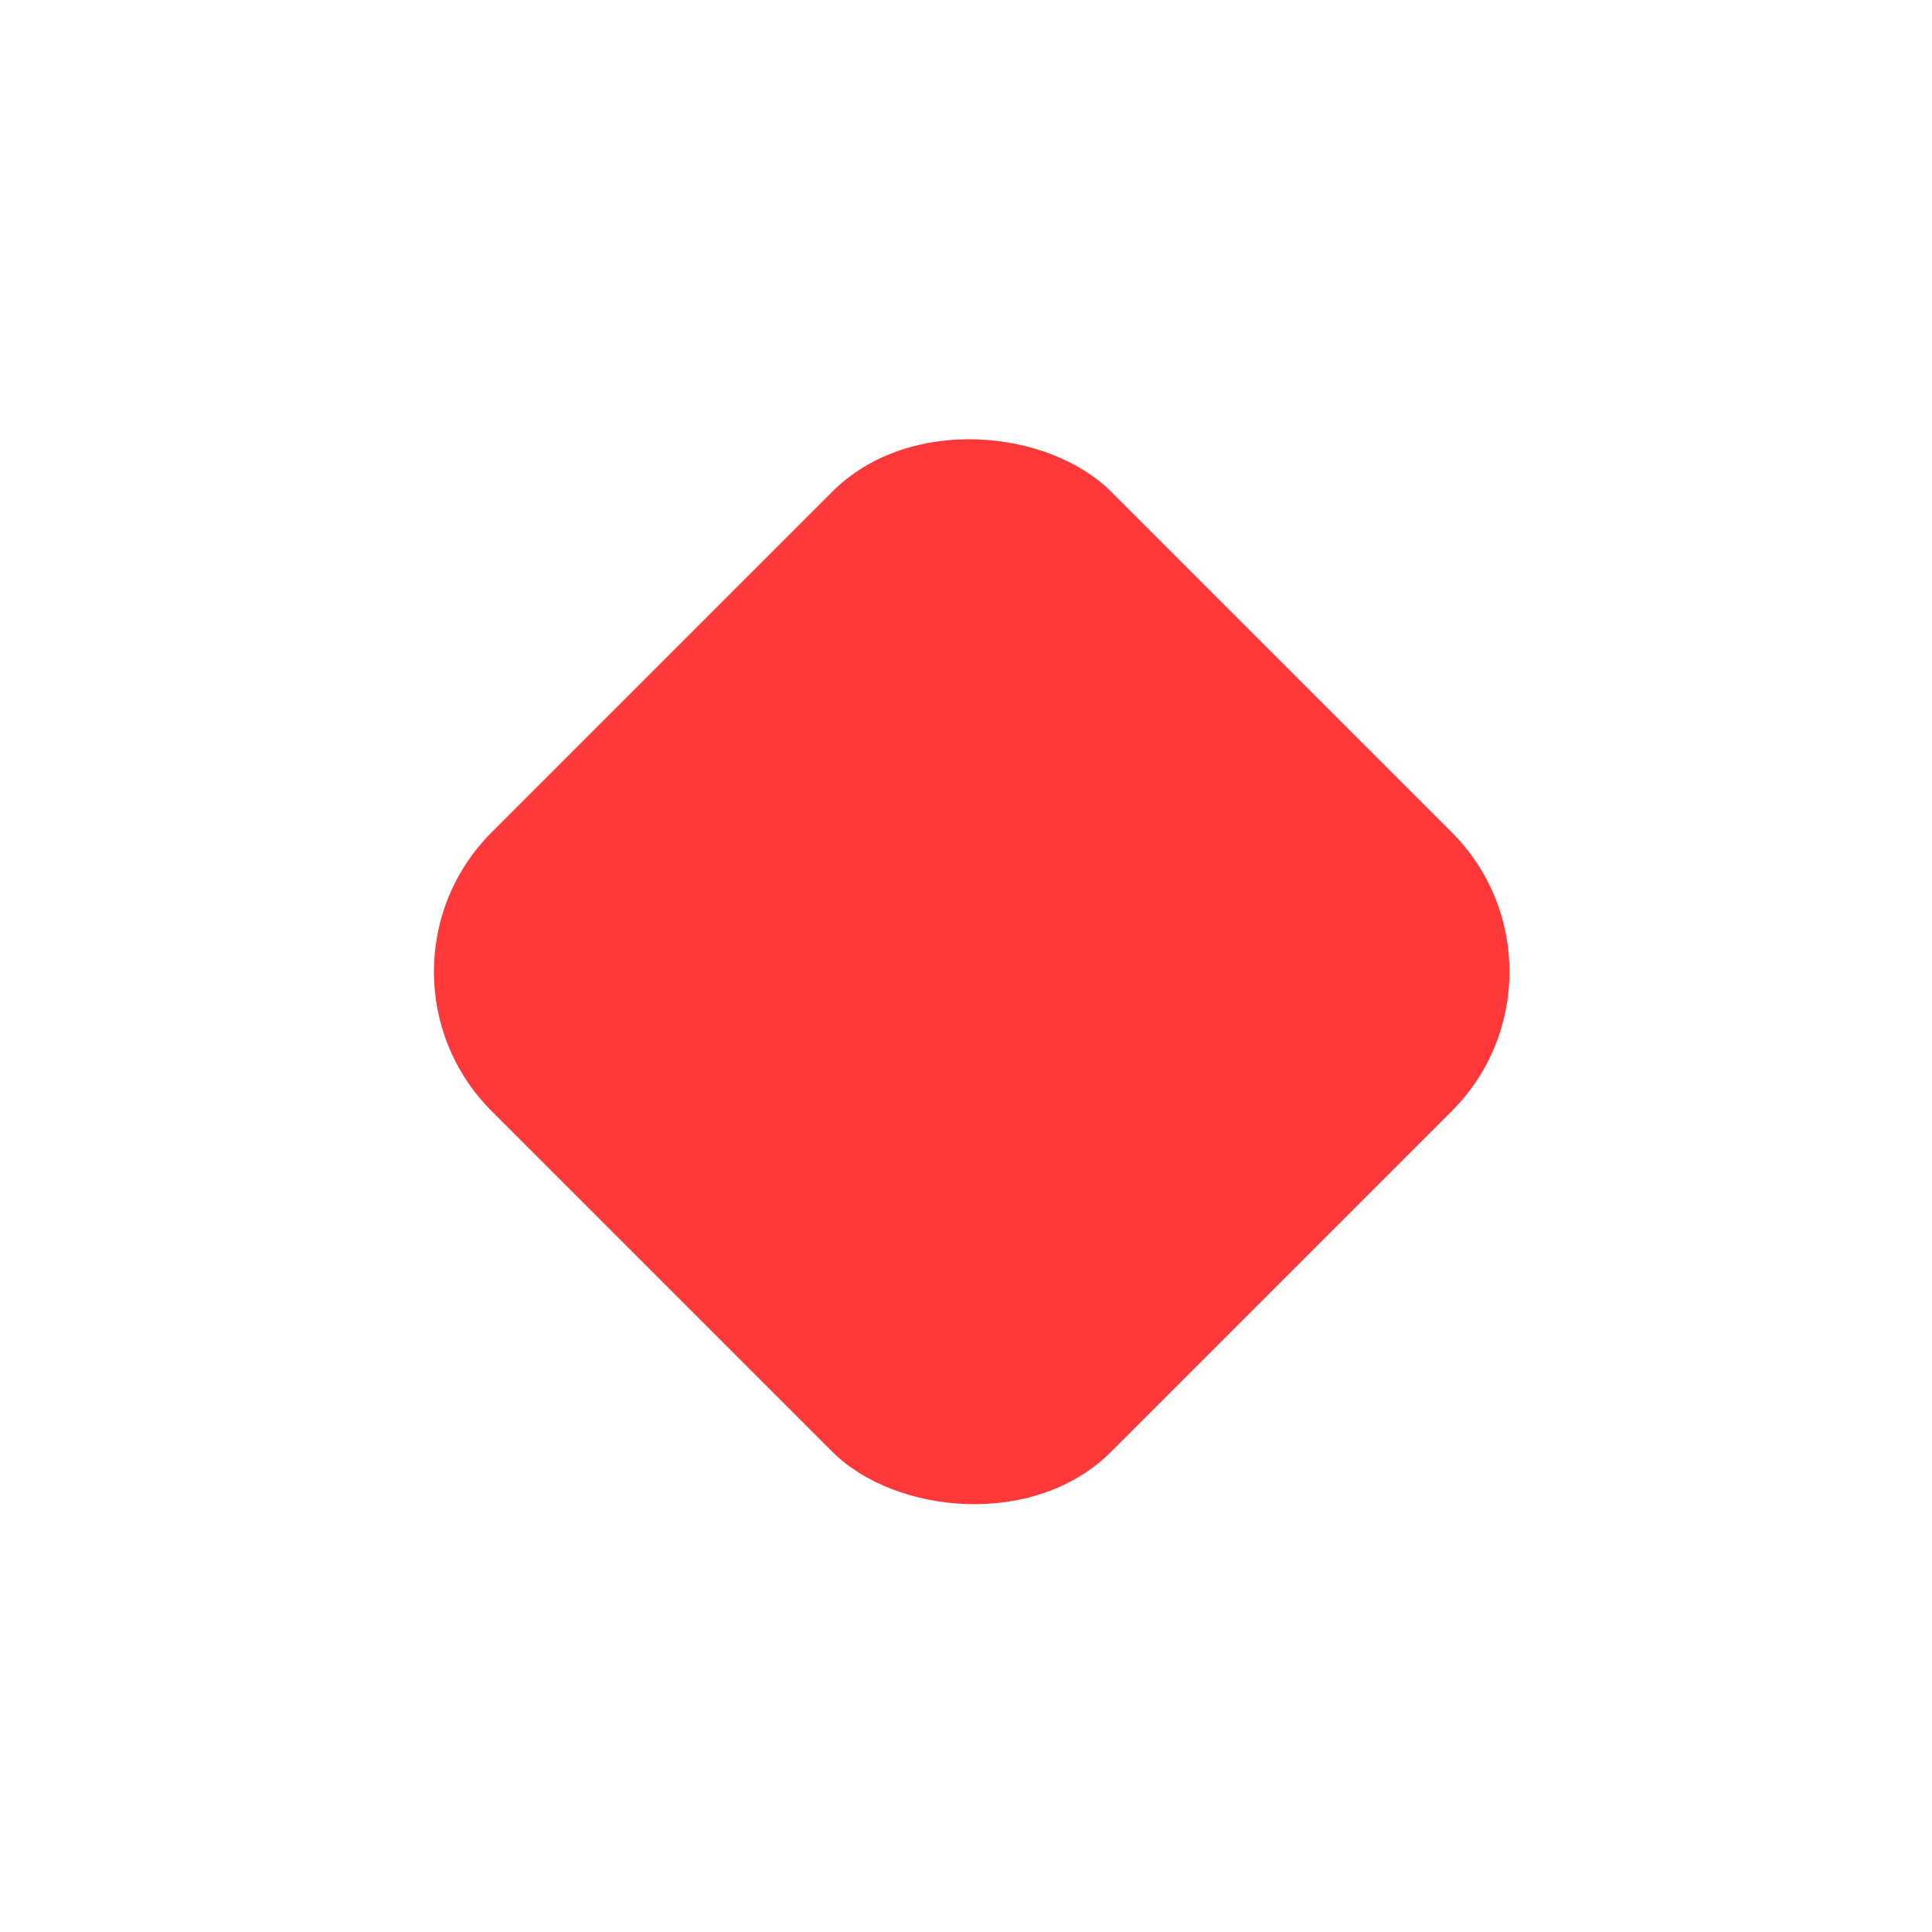 <svg width="49" height="49" fill="none" xmlns="http://www.w3.org/2000/svg"><g filter="url(#filter0_di)"><rect x="8.934" y="23.645" width="22.218" height="22.218" rx="5" transform="rotate(-45 8.934 23.645)" fill="#FF3939"/></g><defs><filter id="filter0_di" x=".934" y=".934" width="47.421" height="47.421" filterUnits="userSpaceOnUse" color-interpolation-filters="sRGB"><feFlood flood-opacity="0" result="BackgroundImageFix"/><feColorMatrix in="SourceAlpha" values="0 0 0 0 0 0 0 0 0 0 0 0 0 0 0 0 0 0 127 0" result="hardAlpha"/><feOffset dy="1"/><feGaussianBlur stdDeviation="4"/><feColorMatrix values="0 0 0 0 0.812 0 0 0 0 0.914 0 0 0 0 0 0 0 0 0.33 0"/><feBlend in2="BackgroundImageFix" result="effect1_dropShadow"/><feBlend in="SourceGraphic" in2="effect1_dropShadow" result="shape"/><feColorMatrix in="SourceAlpha" values="0 0 0 0 0 0 0 0 0 0 0 0 0 0 0 0 0 0 127 0" result="hardAlpha"/><feOffset/><feGaussianBlur stdDeviation="4.5"/><feComposite in2="hardAlpha" operator="arithmetic" k2="-1" k3="1"/><feColorMatrix values="0 0 0 0 1 0 0 0 0 1 0 0 0 0 1 0 0 0 0.76 0"/><feBlend in2="shape" result="effect2_innerShadow"/></filter></defs></svg>